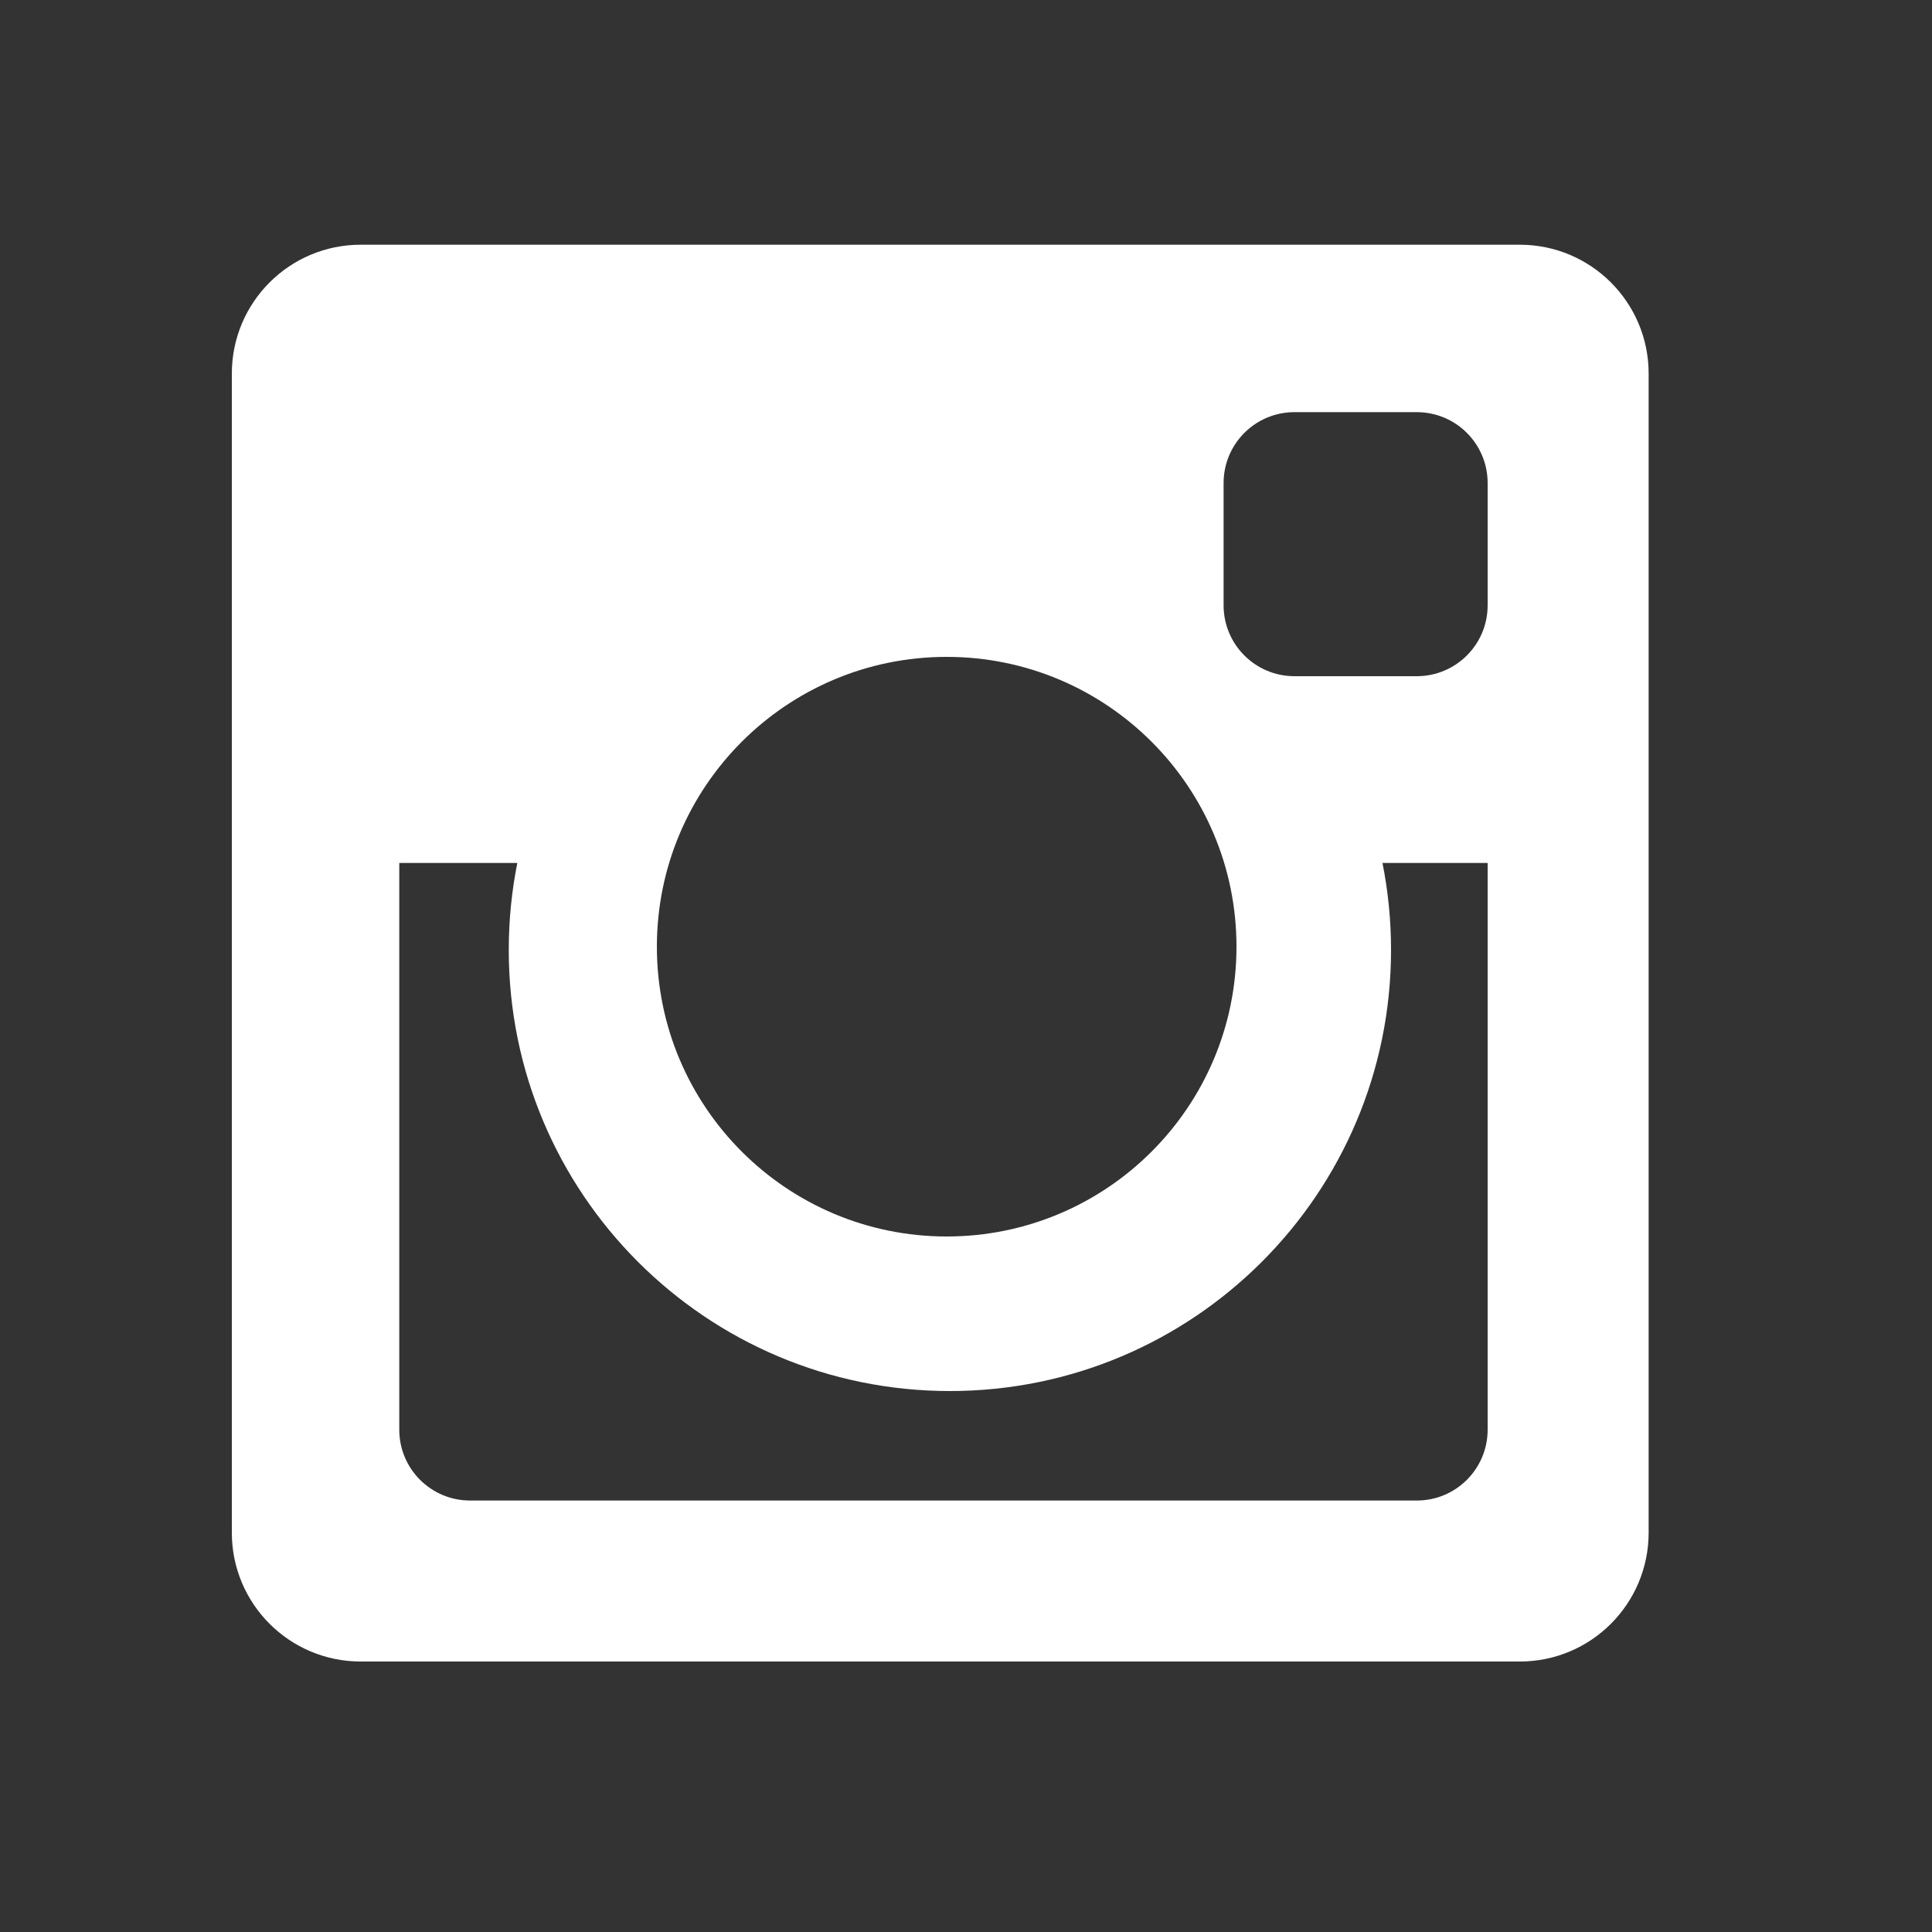 <?xml version="1.0" encoding="UTF-8" standalone="no"?>
<svg width="300px" height="300px" viewBox="0 0 300 300" version="1.1" xmlns="http://www.w3.org/2000/svg" xmlns:xlink="http://www.w3.org/1999/xlink" xmlns:sketch="http://www.bohemiancoding.com/sketch/ns">
    <rect x="0" y="0" width="300" height="300" fill="#333333" stroke="none"/>
    <!-- Generator: Sketch Beta 3.3 (11920) - http://www.bohemiancoding.com/sketch -->
    <title>instagram</title>
    <desc>Created with Sketch Beta.</desc>
    <defs></defs>
    <g id="icons" stroke="none" stroke-width="1" fill="none" fill-rule="evenodd" sketch:type="MSPage">
        <g id="instagram" sketch:type="MSArtboardGroup" fill="#000000">
            <path d="M214.67,134 L231,134 L231,74.995 C231,68.922 226.079,64 220.009,64 L72.991,64 C66.921,64 62,68.923 62,74.995 L62,134 L80.33,134 C79.458,138.365 79,142.879 79,147.5 C79,185.332 109.668,216 147.5,216 C185.332,216 216,185.332 216,147.5 C216,142.879 215.542,138.365 214.67,134 Z M36,58.009 C36,46.958 44.948,38 56.009,38 L235.991,38 C247.042,38 256,46.948 256,58.009 L256,237.991 C256,249.042 247.052,258 235.991,258 L56.009,258 C44.958,258 36,249.052 36,237.991 L36,58.009 Z M62,74.991 C62,68.921 66.921,64 72.991,64 L220.009,64 C226.079,64 231,68.921 231,74.991 L231,222.009 C231,228.079 226.079,233 220.009,233 L72.991,233 C66.921,233 62,228.079 62,222.009 L62,74.991 Z M147,192 C171.853,192 192,171.853 192,147 C192,122.147 171.853,102 147,102 C122.147,102 102,122.147 102,147 C102,171.853 122.147,192 147,192 Z M190,75.001 C190,68.925 194.925,64 201.001,64 L219.999,64 C226.075,64 231,68.925 231,75.001 L231,93.999 C231,100.075 226.075,105 219.999,105 L201.001,105 C194.925,105 190,100.075 190,93.999 L190,75.001 Z" id="Rectangle-47" sketch:type="MSShapeGroup" fill="#fff"></path>
        </g>
    </g>
</svg>
